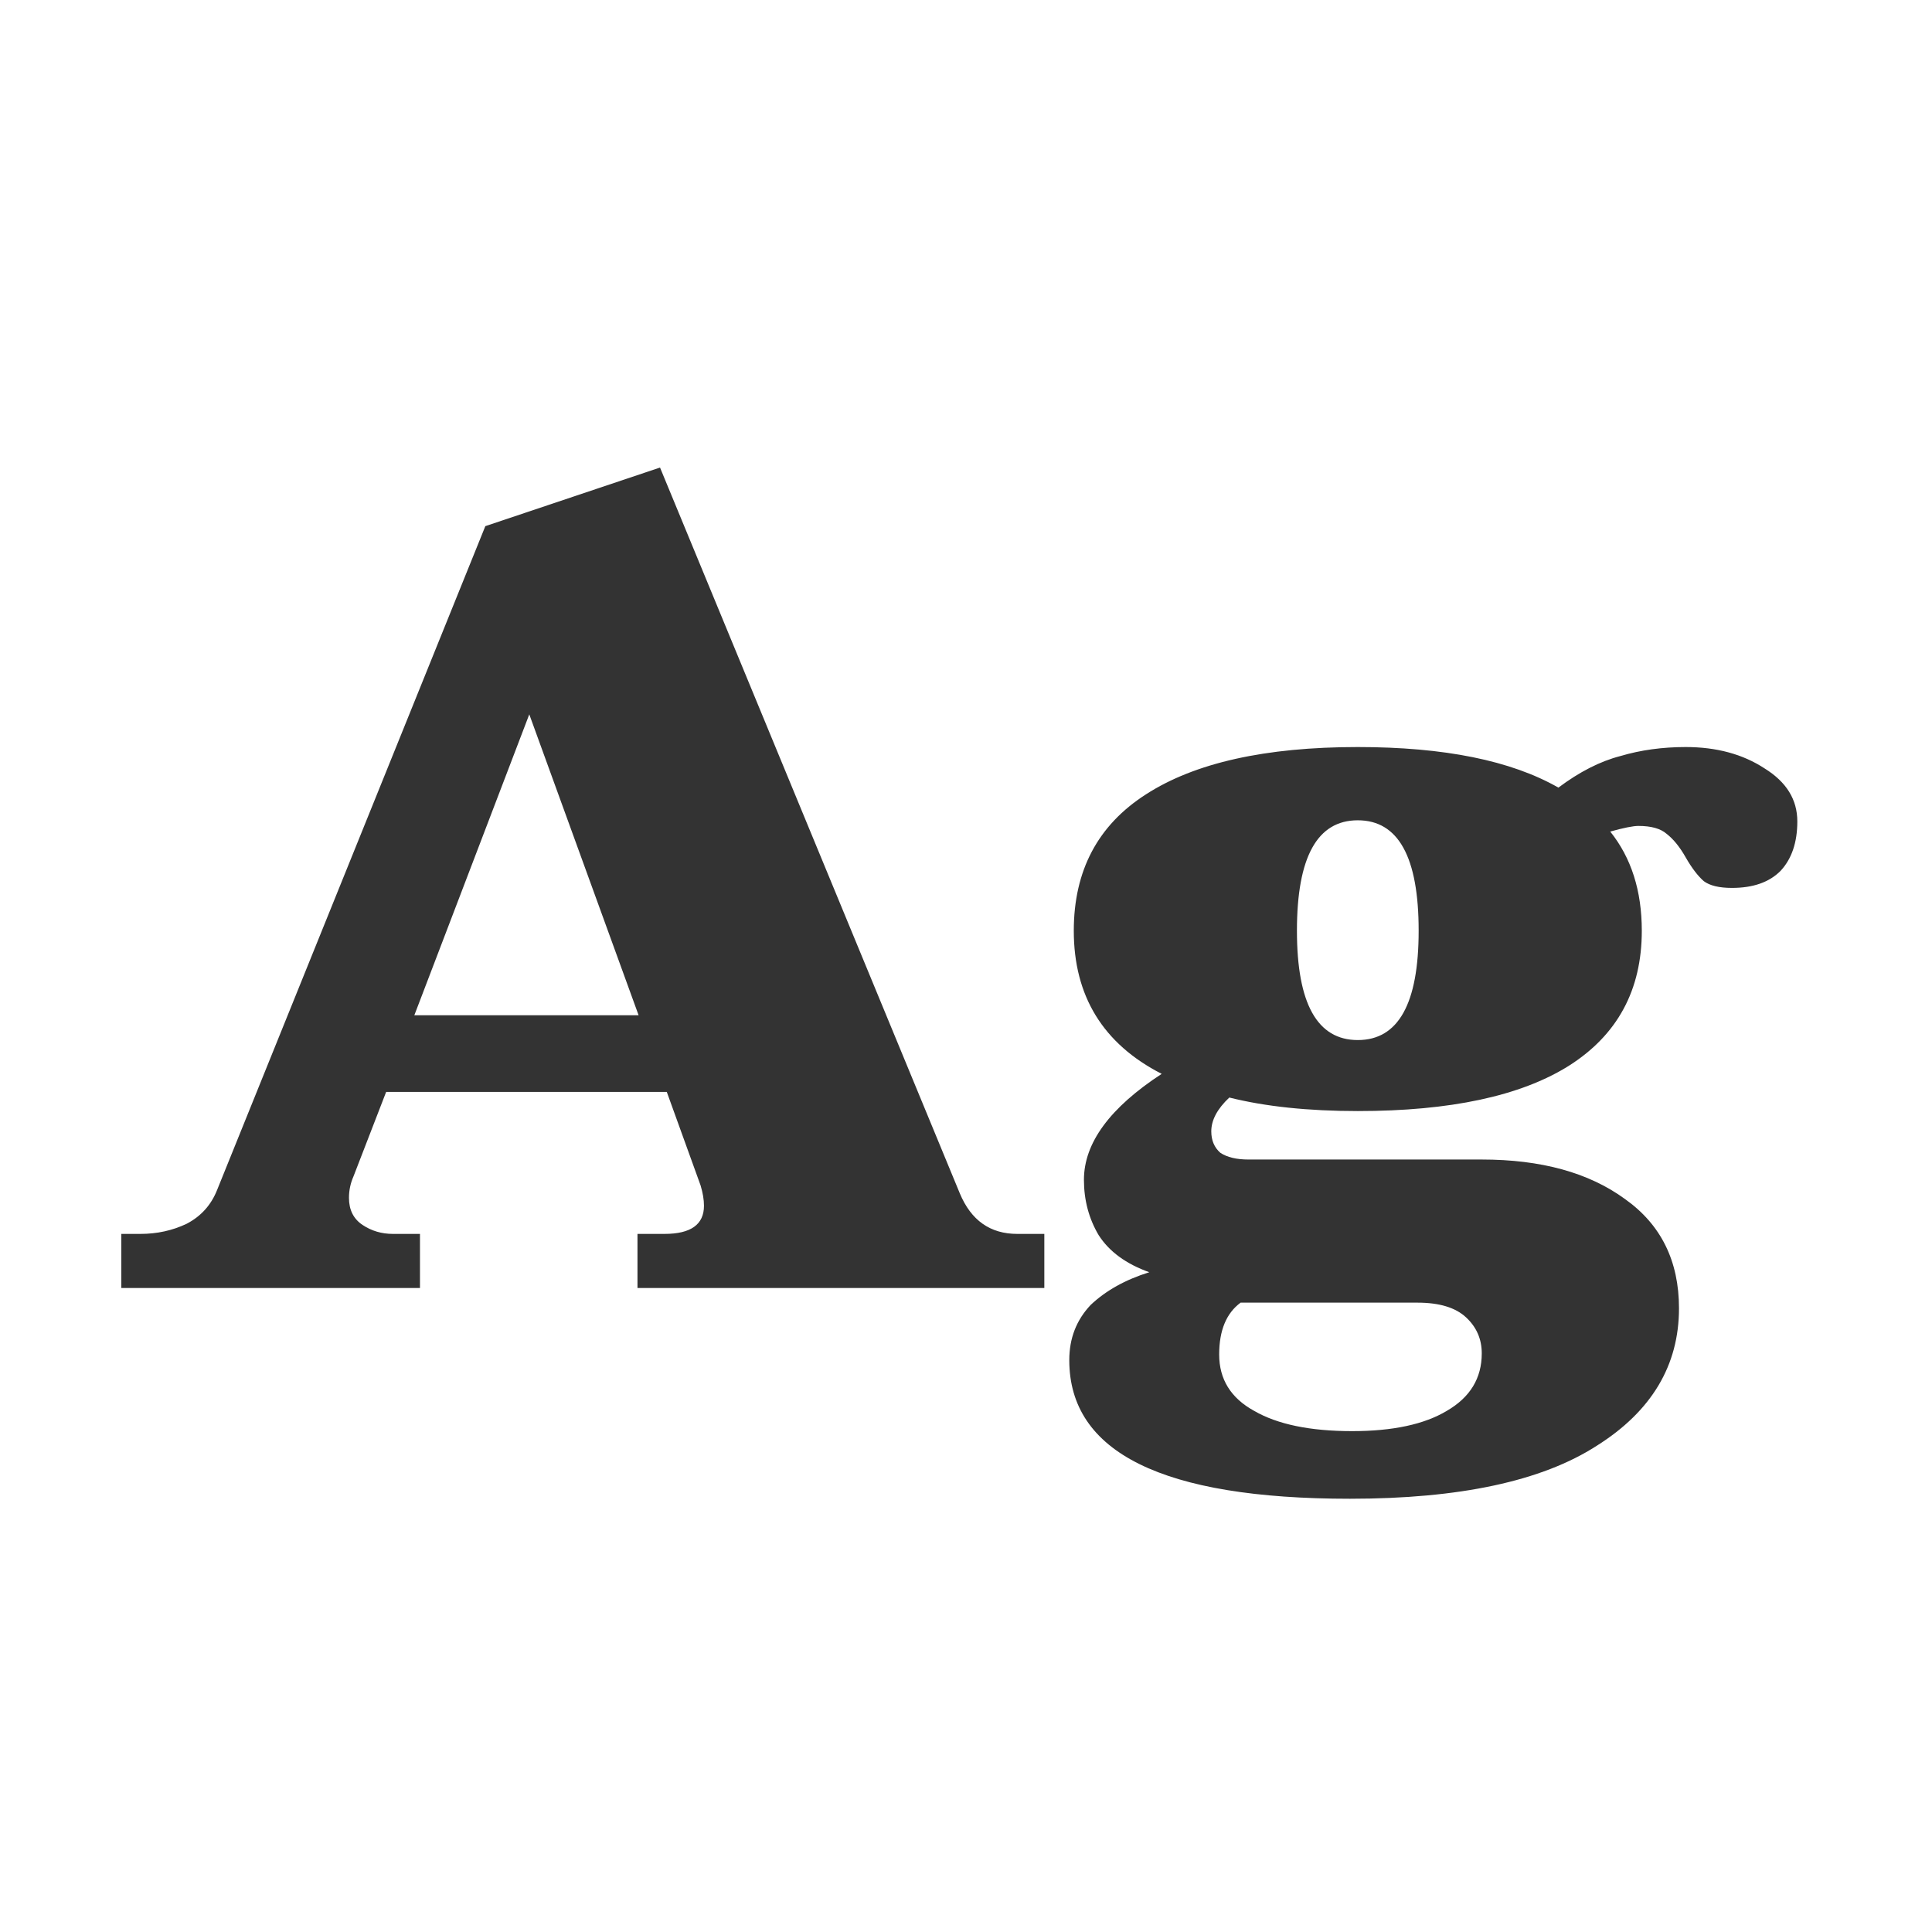 <svg width="24" height="24" viewBox="0 0 24 24" fill="none" xmlns="http://www.w3.org/2000/svg">
<path d="M12.973 15.328V16H7.919V15.328H8.255C8.582 15.328 8.745 15.211 8.745 14.978C8.745 14.903 8.731 14.819 8.703 14.726L8.283 13.564H4.797L4.391 14.614C4.354 14.698 4.335 14.787 4.335 14.88C4.335 15.029 4.391 15.141 4.503 15.216C4.615 15.291 4.741 15.328 4.881 15.328H5.217V16H1.507V15.328H1.745C1.951 15.328 2.142 15.286 2.319 15.202C2.497 15.109 2.623 14.969 2.697 14.782L6.029 6.536L8.199 5.808L11.923 14.824C12.063 15.16 12.301 15.328 12.637 15.328H12.973ZM7.933 12.612L6.575 8.874L5.147 12.612H7.933ZM20.941 9.28C21.324 9.28 21.651 9.369 21.921 9.546C22.192 9.714 22.327 9.933 22.327 10.204C22.327 10.465 22.257 10.671 22.117 10.82C21.977 10.96 21.777 11.03 21.515 11.03C21.357 11.03 21.24 11.002 21.165 10.946C21.091 10.881 21.016 10.783 20.941 10.652C20.867 10.521 20.787 10.423 20.703 10.358C20.629 10.293 20.512 10.26 20.353 10.26C20.288 10.26 20.171 10.283 20.003 10.33C20.265 10.657 20.395 11.067 20.395 11.562C20.395 12.299 20.092 12.859 19.485 13.242C18.888 13.615 18.015 13.802 16.867 13.802C16.251 13.802 15.719 13.746 15.271 13.634C15.122 13.774 15.047 13.914 15.047 14.054C15.047 14.166 15.085 14.255 15.159 14.32C15.243 14.376 15.36 14.404 15.509 14.404H18.407C19.145 14.404 19.737 14.567 20.185 14.894C20.633 15.211 20.857 15.664 20.857 16.252C20.857 16.961 20.517 17.531 19.835 17.96C19.154 18.399 18.132 18.618 16.769 18.618C14.445 18.618 13.283 18.044 13.283 16.896C13.283 16.625 13.372 16.397 13.549 16.21C13.736 16.033 13.979 15.897 14.277 15.804C13.988 15.701 13.778 15.547 13.647 15.342C13.526 15.137 13.465 14.908 13.465 14.656C13.465 14.199 13.787 13.76 14.431 13.34C13.703 12.967 13.339 12.374 13.339 11.562C13.339 10.815 13.638 10.251 14.235 9.868C14.842 9.476 15.719 9.28 16.867 9.28C17.941 9.28 18.771 9.448 19.359 9.784C19.621 9.588 19.877 9.457 20.129 9.392C20.381 9.317 20.652 9.28 20.941 9.28ZM16.867 12.92C17.371 12.92 17.623 12.467 17.623 11.562C17.623 10.647 17.371 10.19 16.867 10.19C16.363 10.19 16.111 10.647 16.111 11.562C16.111 12.467 16.363 12.92 16.867 12.92ZM15.411 16.182C15.234 16.313 15.145 16.527 15.145 16.826C15.145 17.134 15.29 17.367 15.579 17.526C15.869 17.694 16.275 17.778 16.797 17.778C17.301 17.778 17.693 17.694 17.973 17.526C18.263 17.358 18.407 17.12 18.407 16.812C18.407 16.635 18.342 16.485 18.211 16.364C18.081 16.243 17.88 16.182 17.609 16.182H15.411Z" fill="#333333"/>
</svg>
